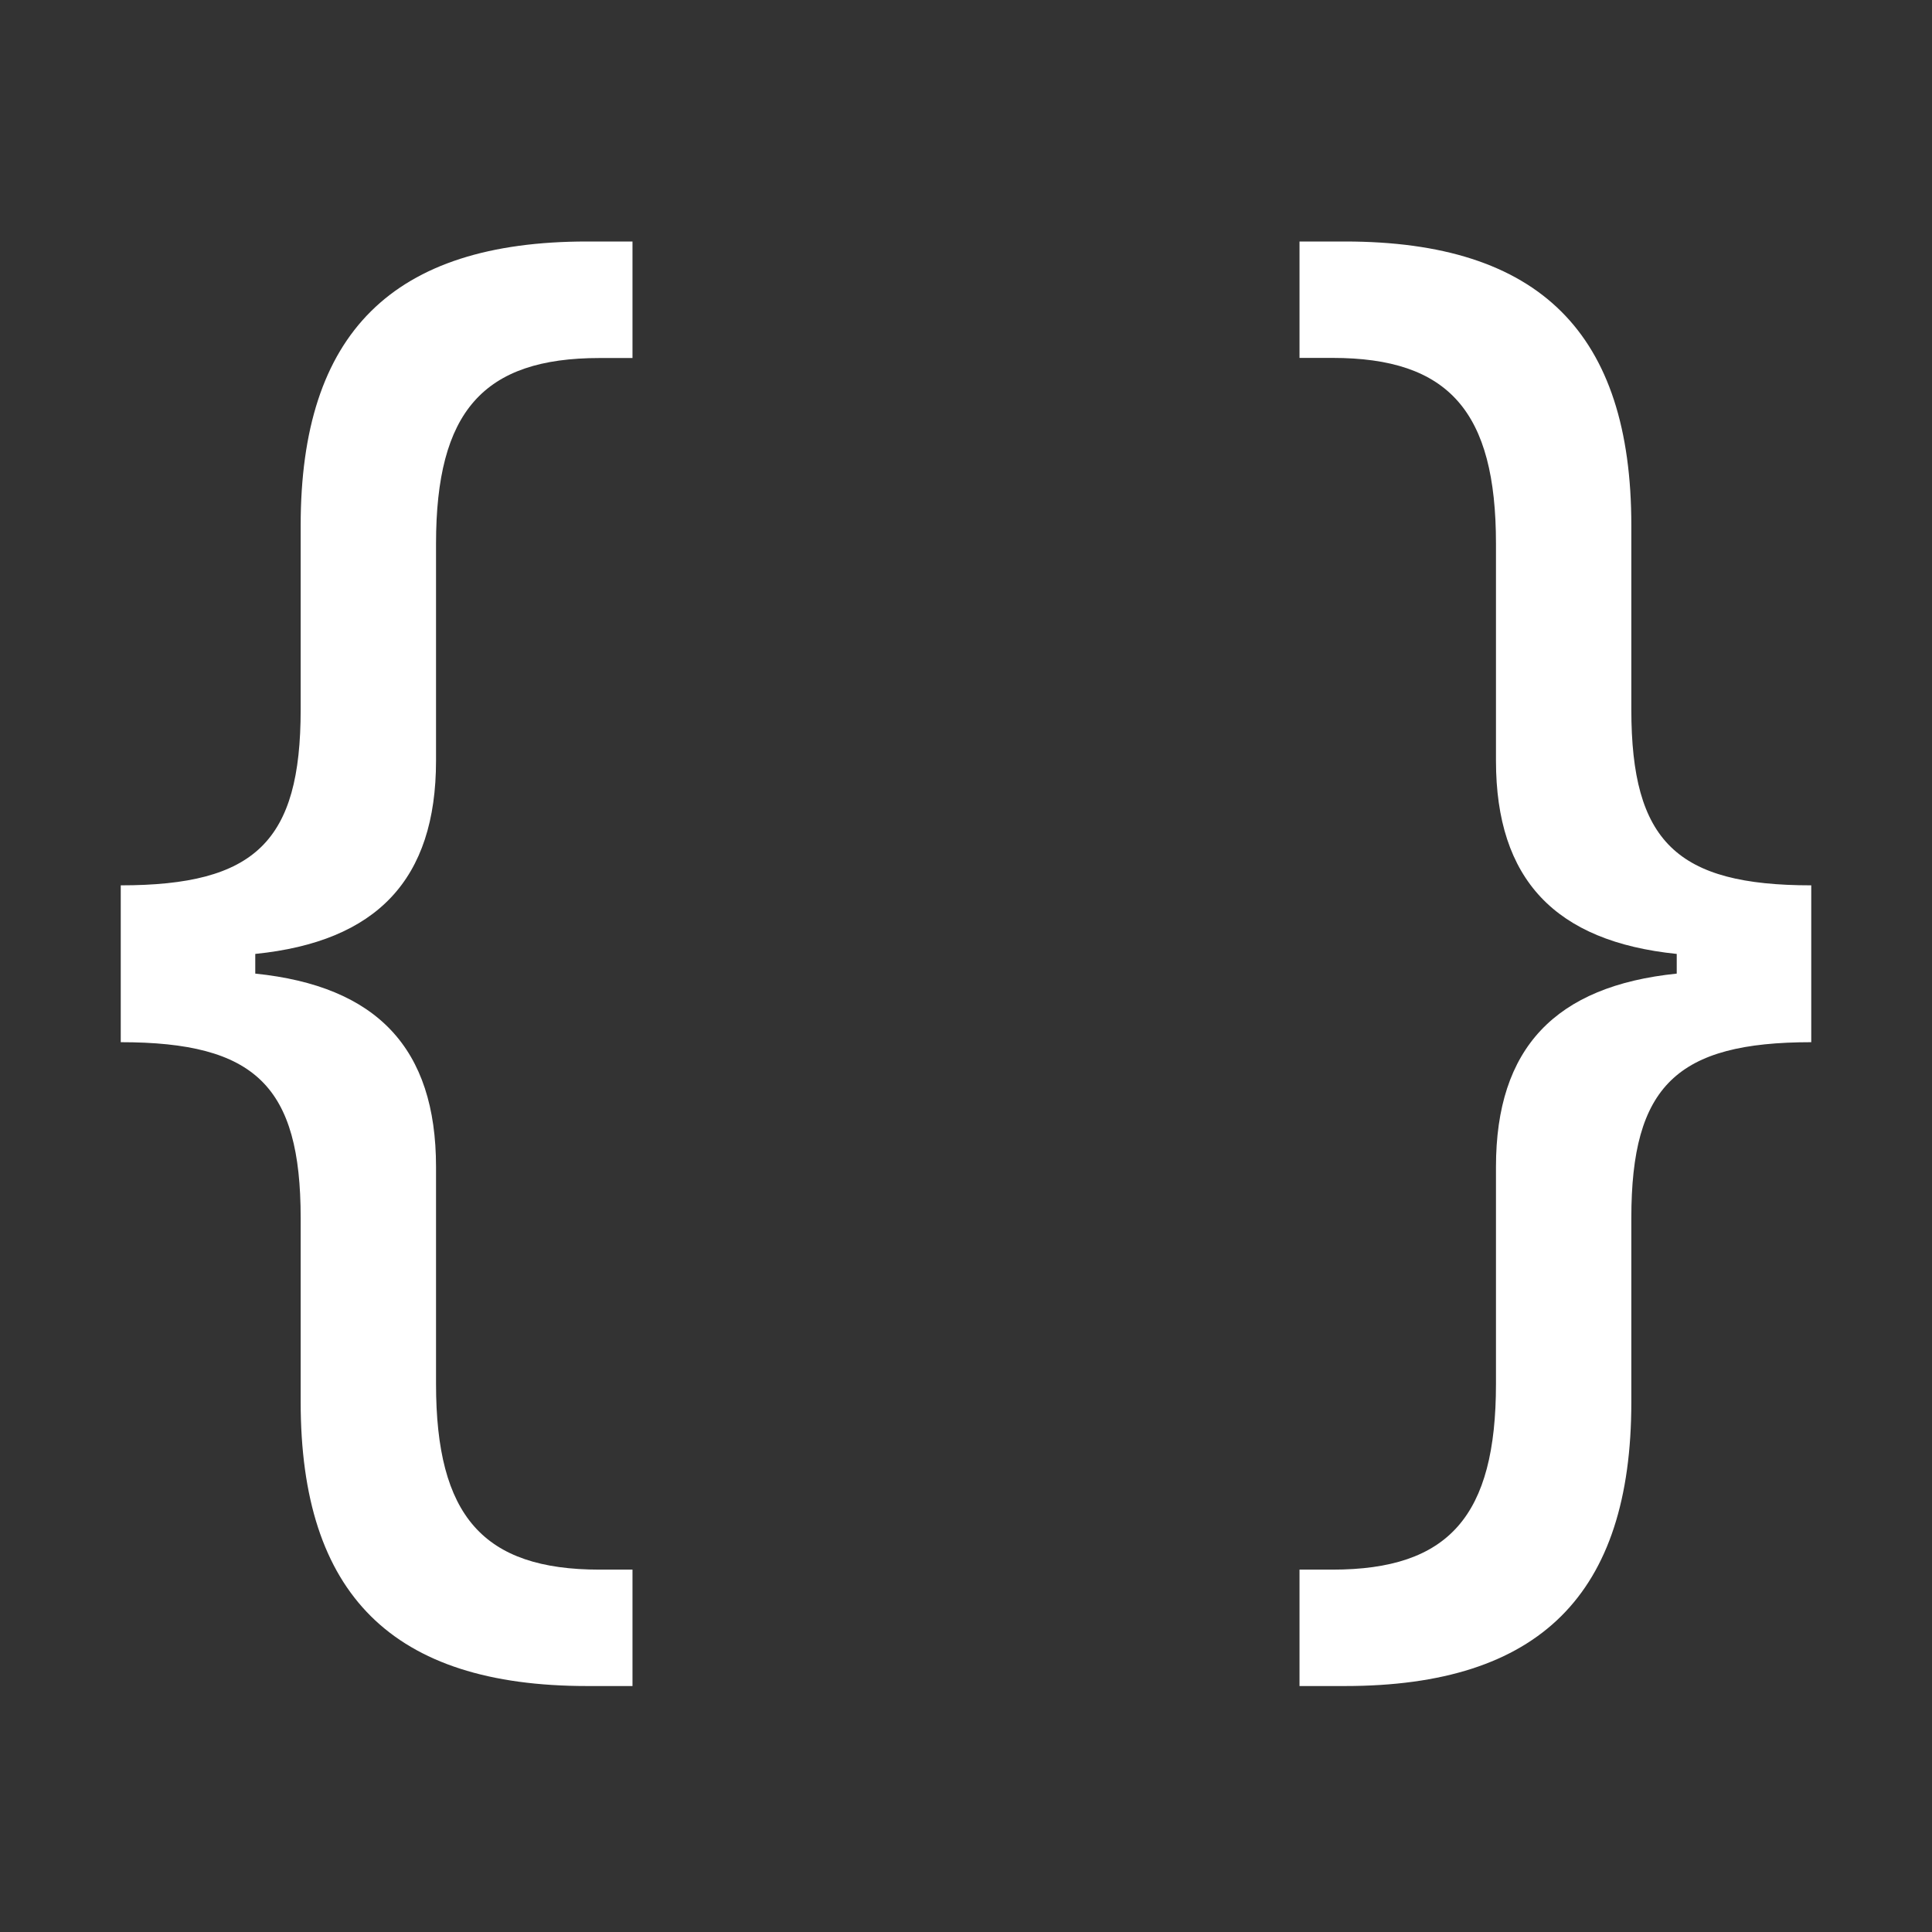 <svg width="16" height="16" viewBox="0 0 16 16" xmlns="http://www.w3.org/2000/svg" xmlns:xlink="http://www.w3.org/1999/xlink" fill="currentColor" overflow="hidden"><rect x="0" y="0" width="16" height="16" fill="#333333" stroke="none"/><style>
.MsftOfcThm_Text1_Fill_v2 {
 fill:#FFFFFF; 
}
</style>
<path d="M2.114 8.063 2.114 7.9C3.119 7.798 3.611 7.285 3.611 6.3L3.611 4.503C3.611 3.409 4.001 2.965 4.965 2.965L5.238 2.965 5.238 2 4.862 2C3.25 2 2.49 2.759 2.49 4.352L2.49 5.876C2.49 6.97 2.114 7.332 1 7.332L1 8.631C2.114 8.631 2.49 8.993 2.49 10.087L2.49 11.611C2.49 13.204 3.249 13.963 4.862 13.963L5.238 13.963 5.238 12.999 4.965 12.999C4.001 12.999 3.611 12.555 3.611 11.461L3.611 9.663C3.611 8.679 3.119 8.166 2.114 8.063ZM13.886 7.9 13.886 8.063C12.881 8.166 12.389 8.679 12.389 9.663L12.389 11.461C12.389 12.555 11.999 12.999 11.035 12.999L10.762 12.999 10.762 13.963 11.138 13.963C12.751 13.963 13.51 13.204 13.51 11.611L13.51 10.087C13.51 8.993 13.886 8.631 15 8.631L15 7.332C13.886 7.332 13.51 6.97 13.51 5.876L13.51 4.352C13.51 2.759 12.75 2 11.138 2L10.762 2 10.762 2.964 11.035 2.964C11.999 2.964 12.389 3.408 12.389 4.502L12.389 6.3C12.389 7.284 12.881 7.797 13.886 7.9Z" class="MsftOfcThm_Text1_Fill_v2" fill="#FFFFFF"/></svg>